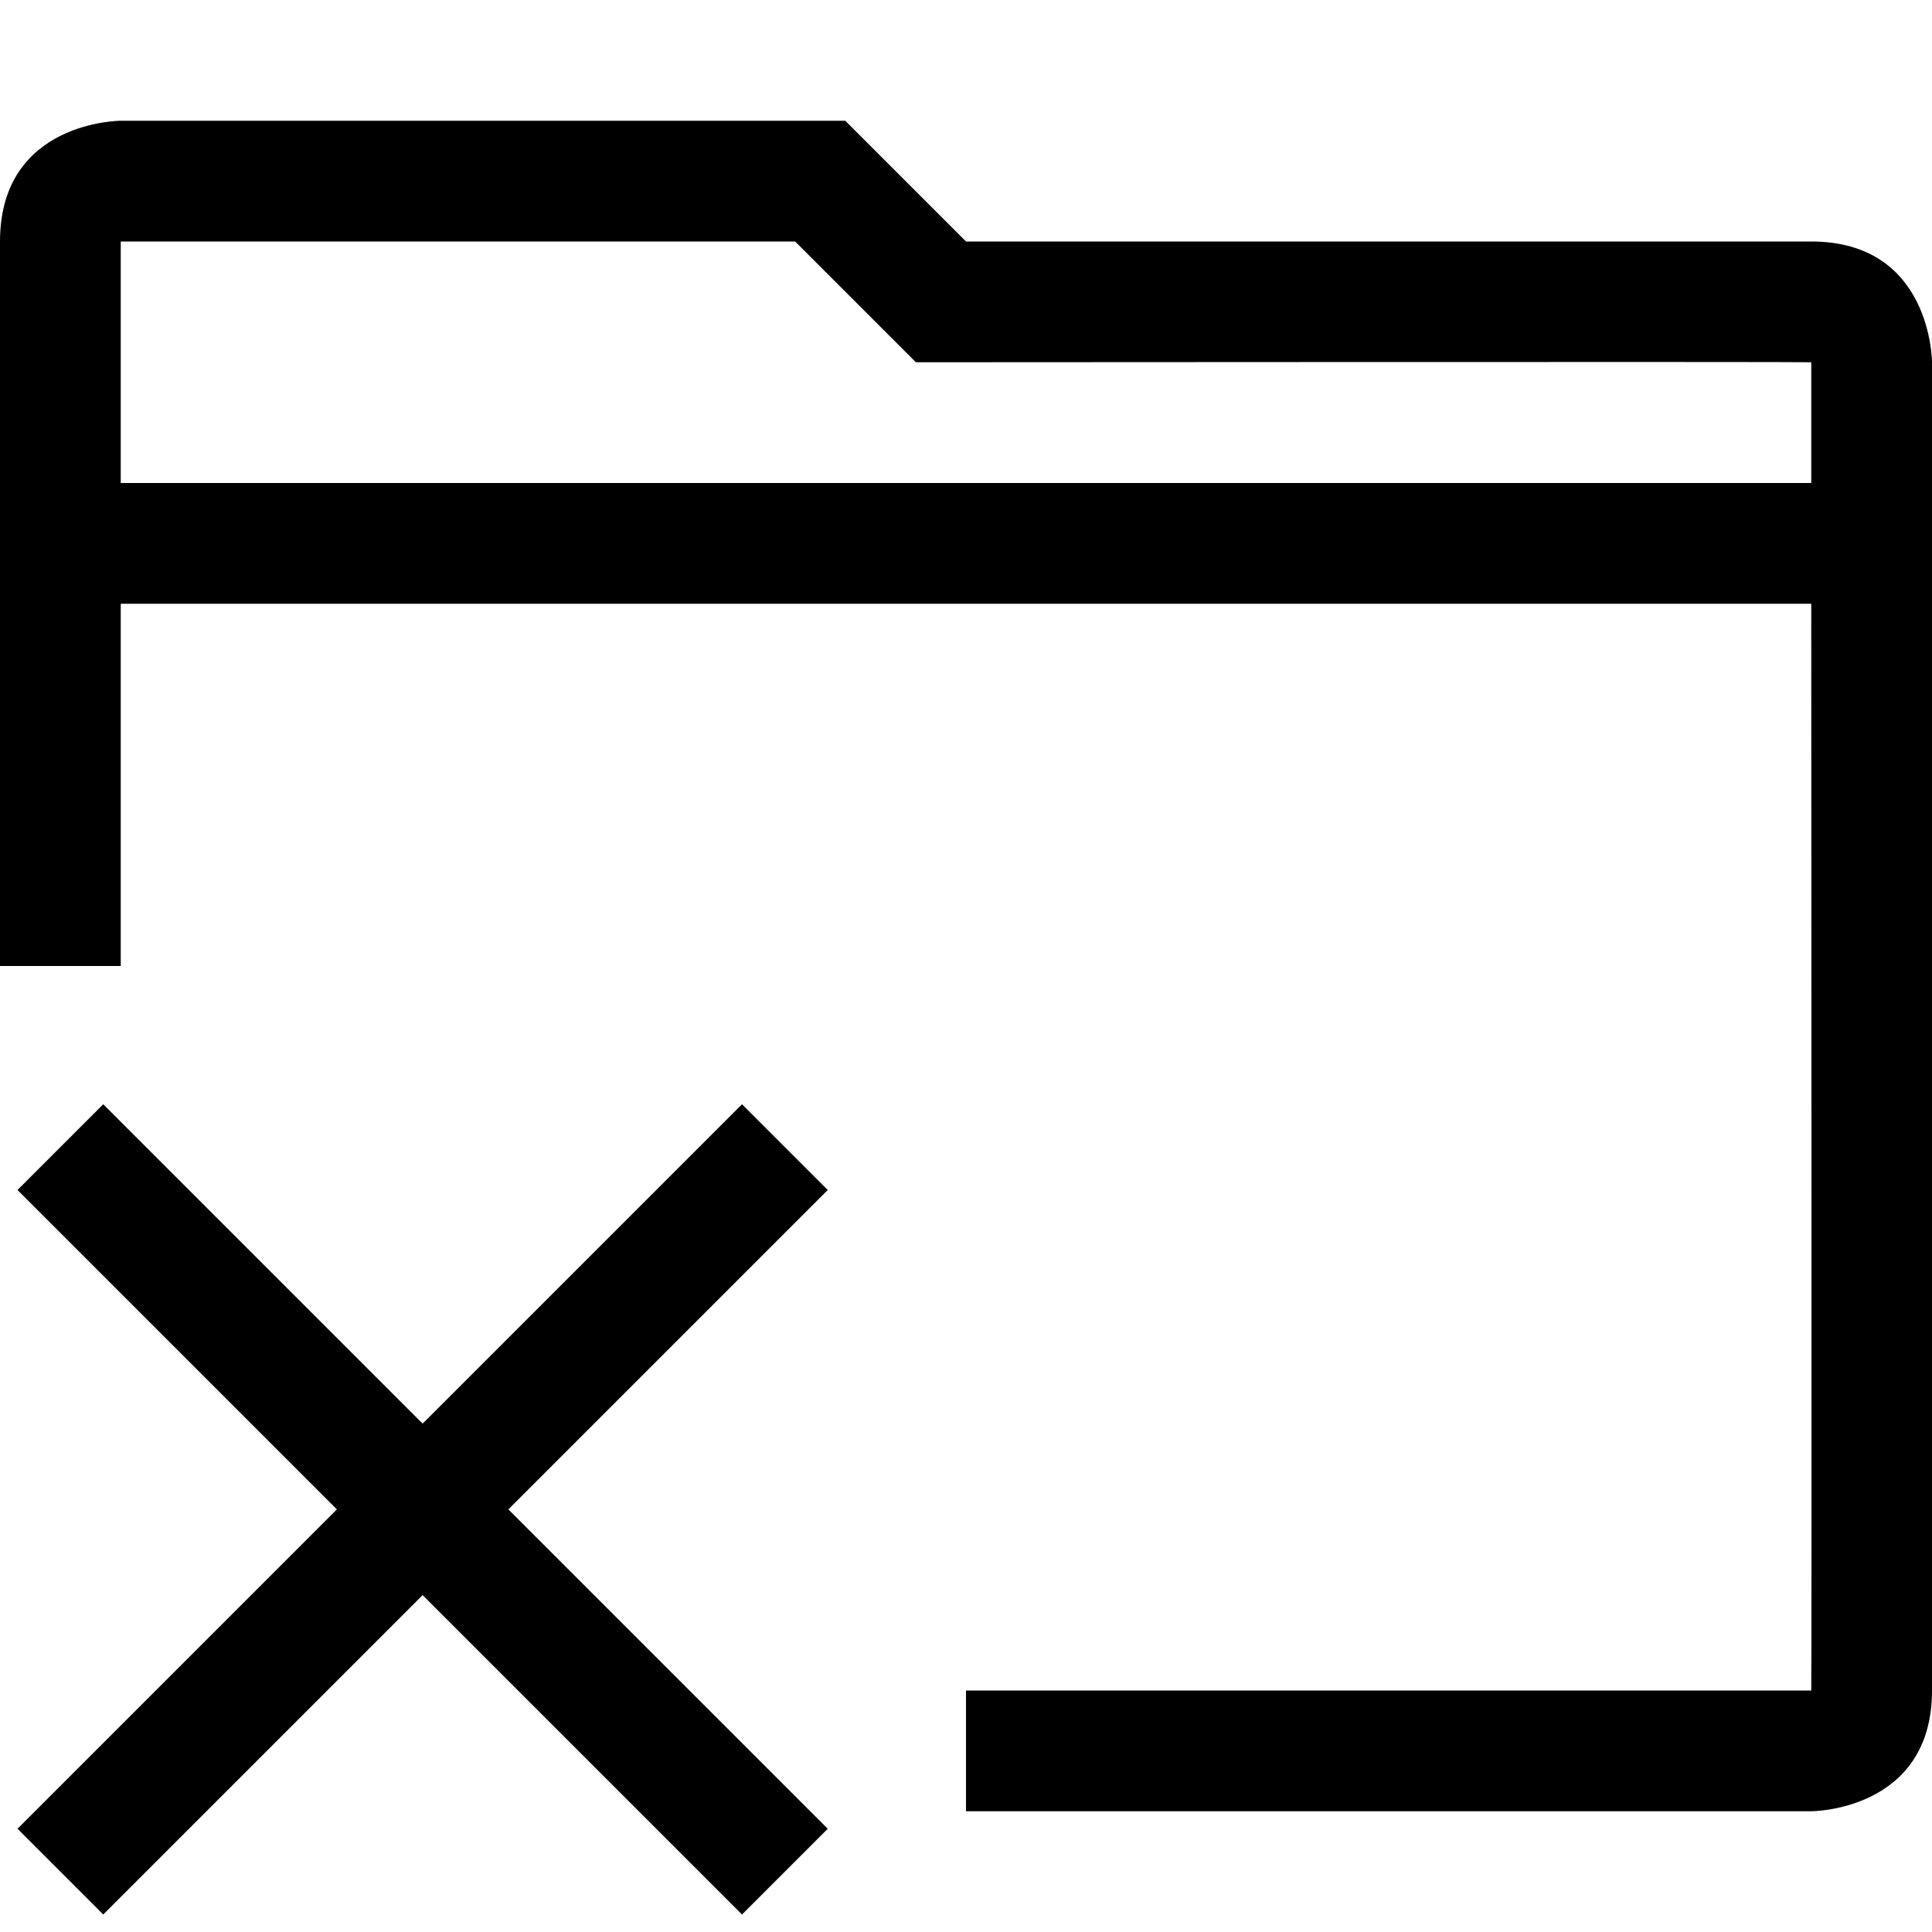 <?xml version="1.0" encoding="utf-8"?>
<!-- Generator: Adobe Illustrator 16.0.0, SVG Export Plug-In . SVG Version: 6.00 Build 0)  -->
<svg xmlns="http://www.w3.org/2000/svg" xmlns:xlink="http://www.w3.org/1999/xlink" version="1.1" id="2575378593_Capa_1_grid" x="0px" y="0px" width="32px" height="32px" viewBox="0 0 32 32" enable-background="new 0 0 32 32" xml:space="preserve">
<path d="M30,4H16l-2-2H2c0,0-2,0-2,2v12h2v-6h28c0,0,0.01,18,0,18c0,0-7,0-14,0v2h14c0,0,2,0,2-2V6C32,6,32,4,30,4z M30,8H2V4h11.17  l2,2C15.17,6,30,5.99,30,6V8z"/>
<g>
	<polygon points="8.42,25 13.71,30.29 12.29,31.71 7,26.42 1.71,31.71 0.29,30.29 5.58,25 0.29,19.71 1.71,18.29 7,23.58    12.29,18.29 13.71,19.71  "/>
</g>
</svg>
